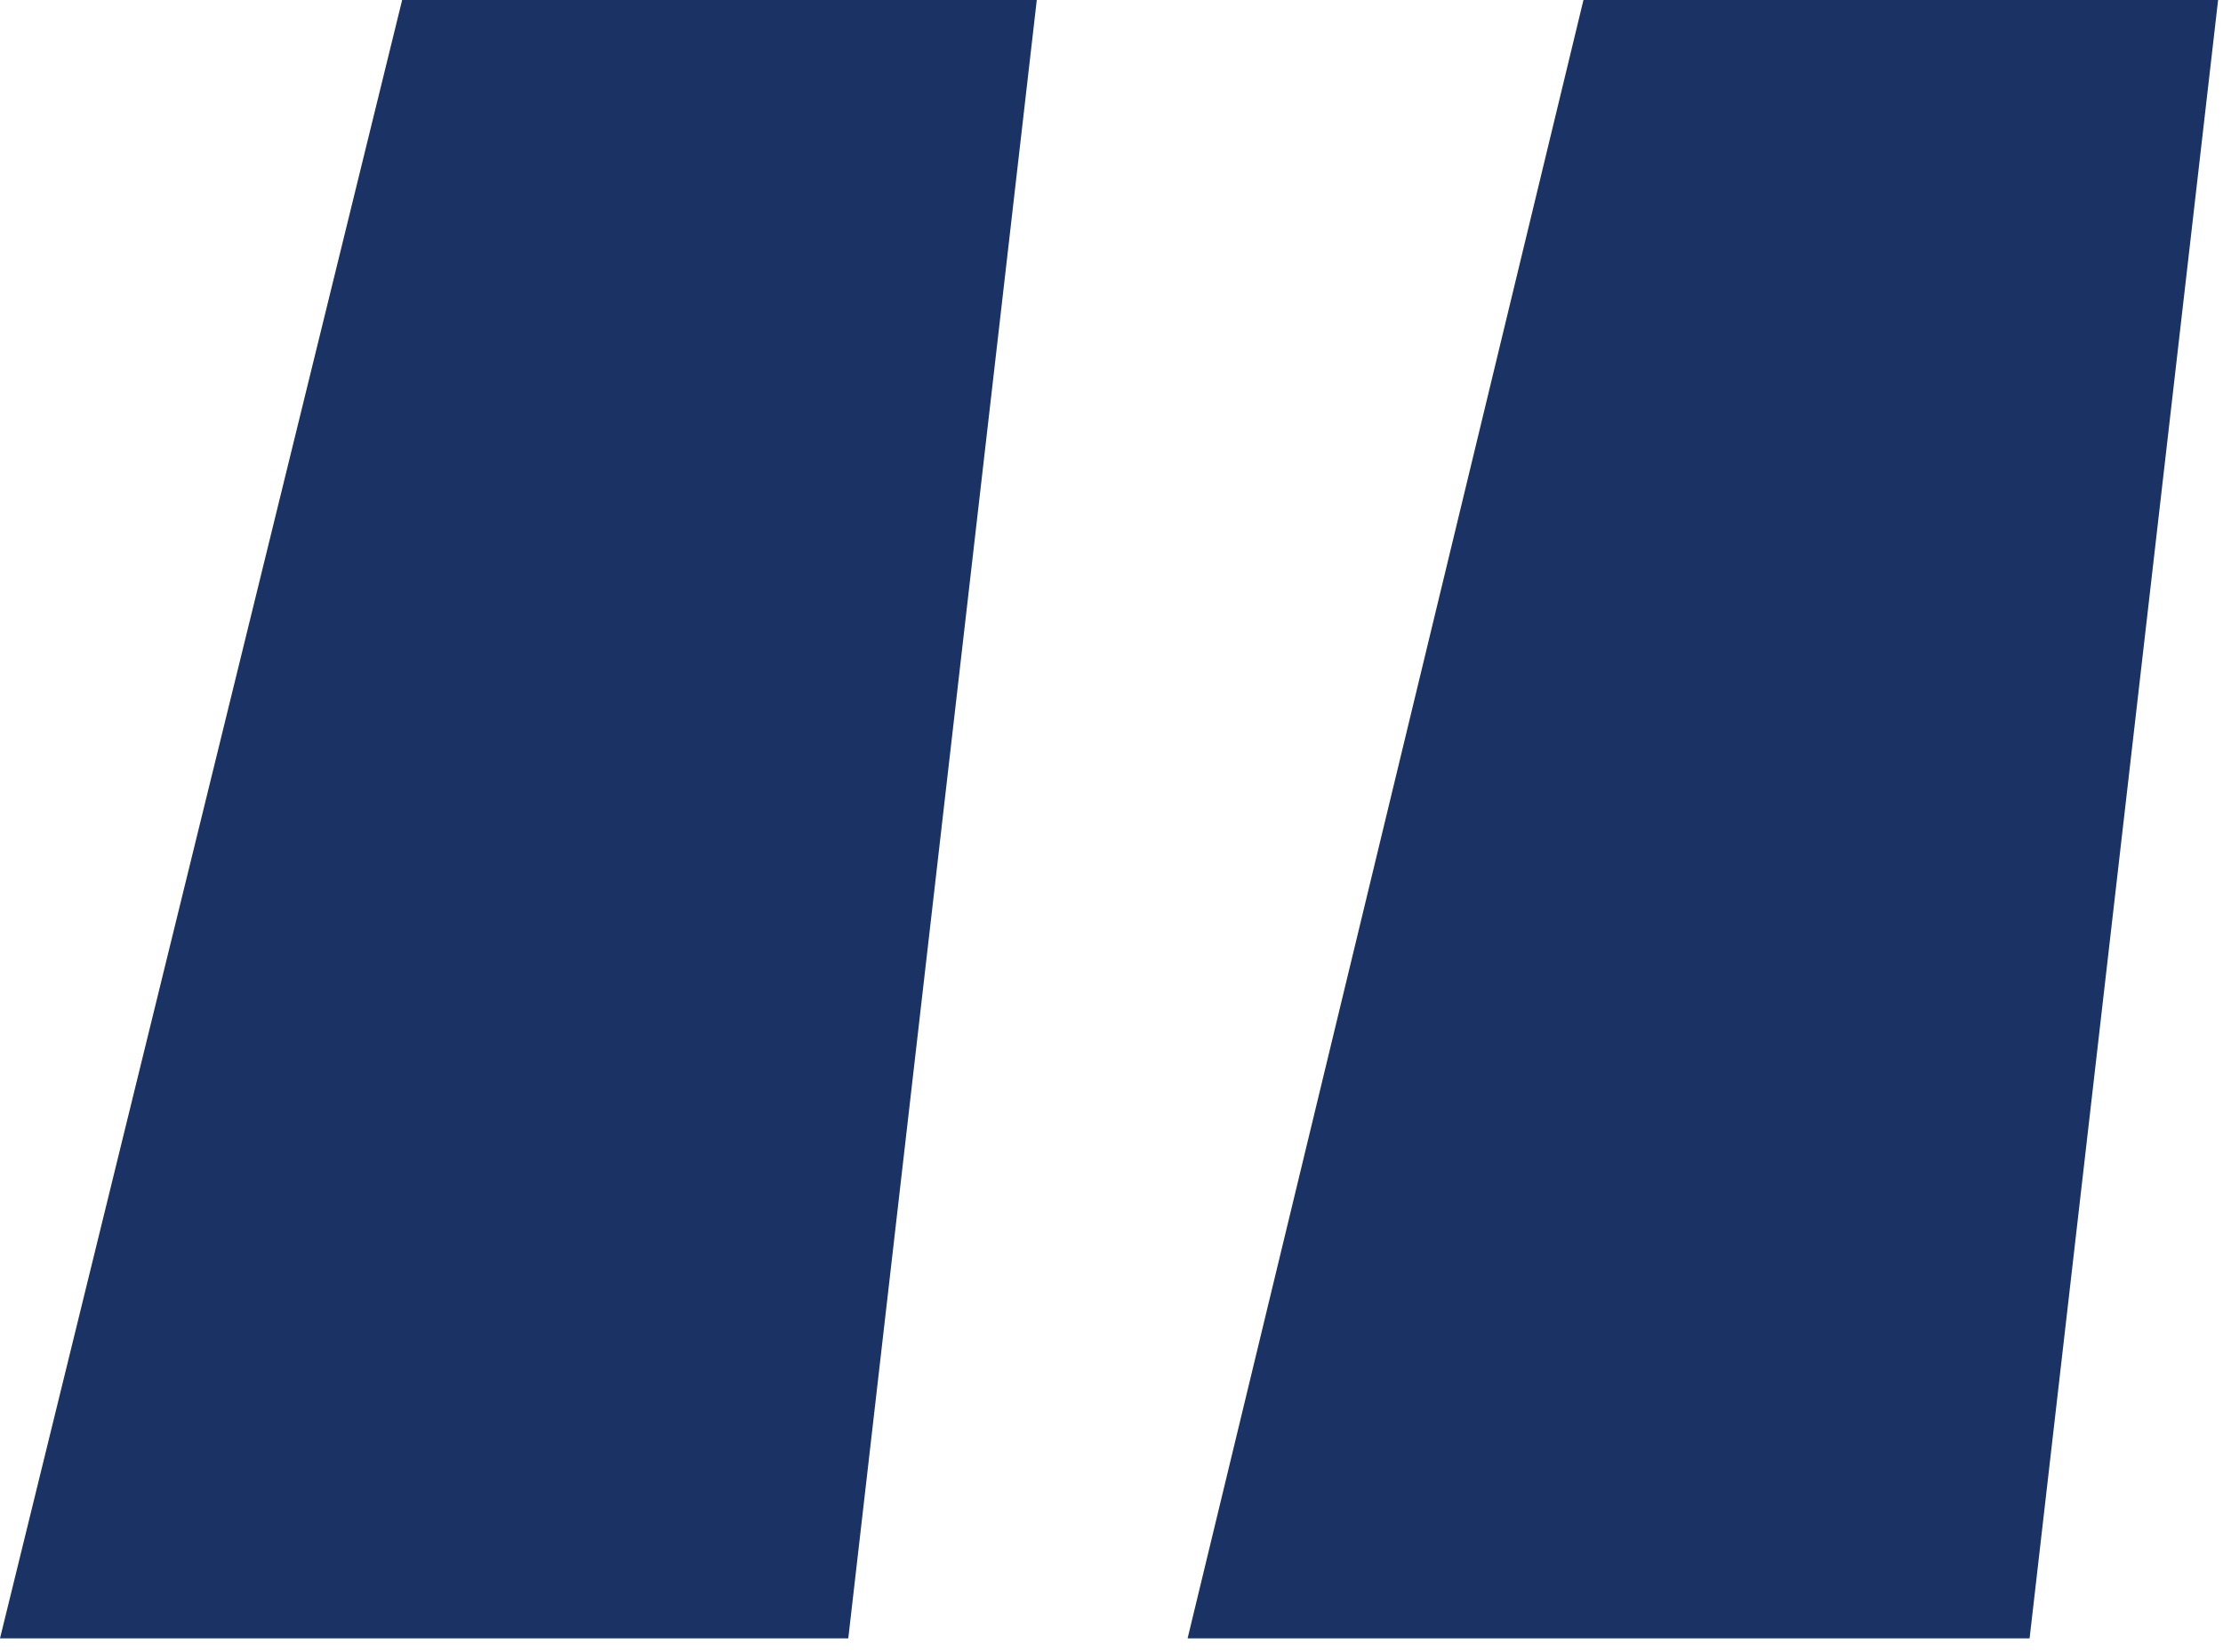 <svg width="113" height="84" viewBox="0 0 113 84" fill="none" xmlns="http://www.w3.org/2000/svg">
<path d="M52.702 0H20.442L0 83.288H43.12L52.702 0ZM112.751 0H80.491L60.368 83.288H103.169L112.751 0Z" fill="#1B3364"/>
</svg>
